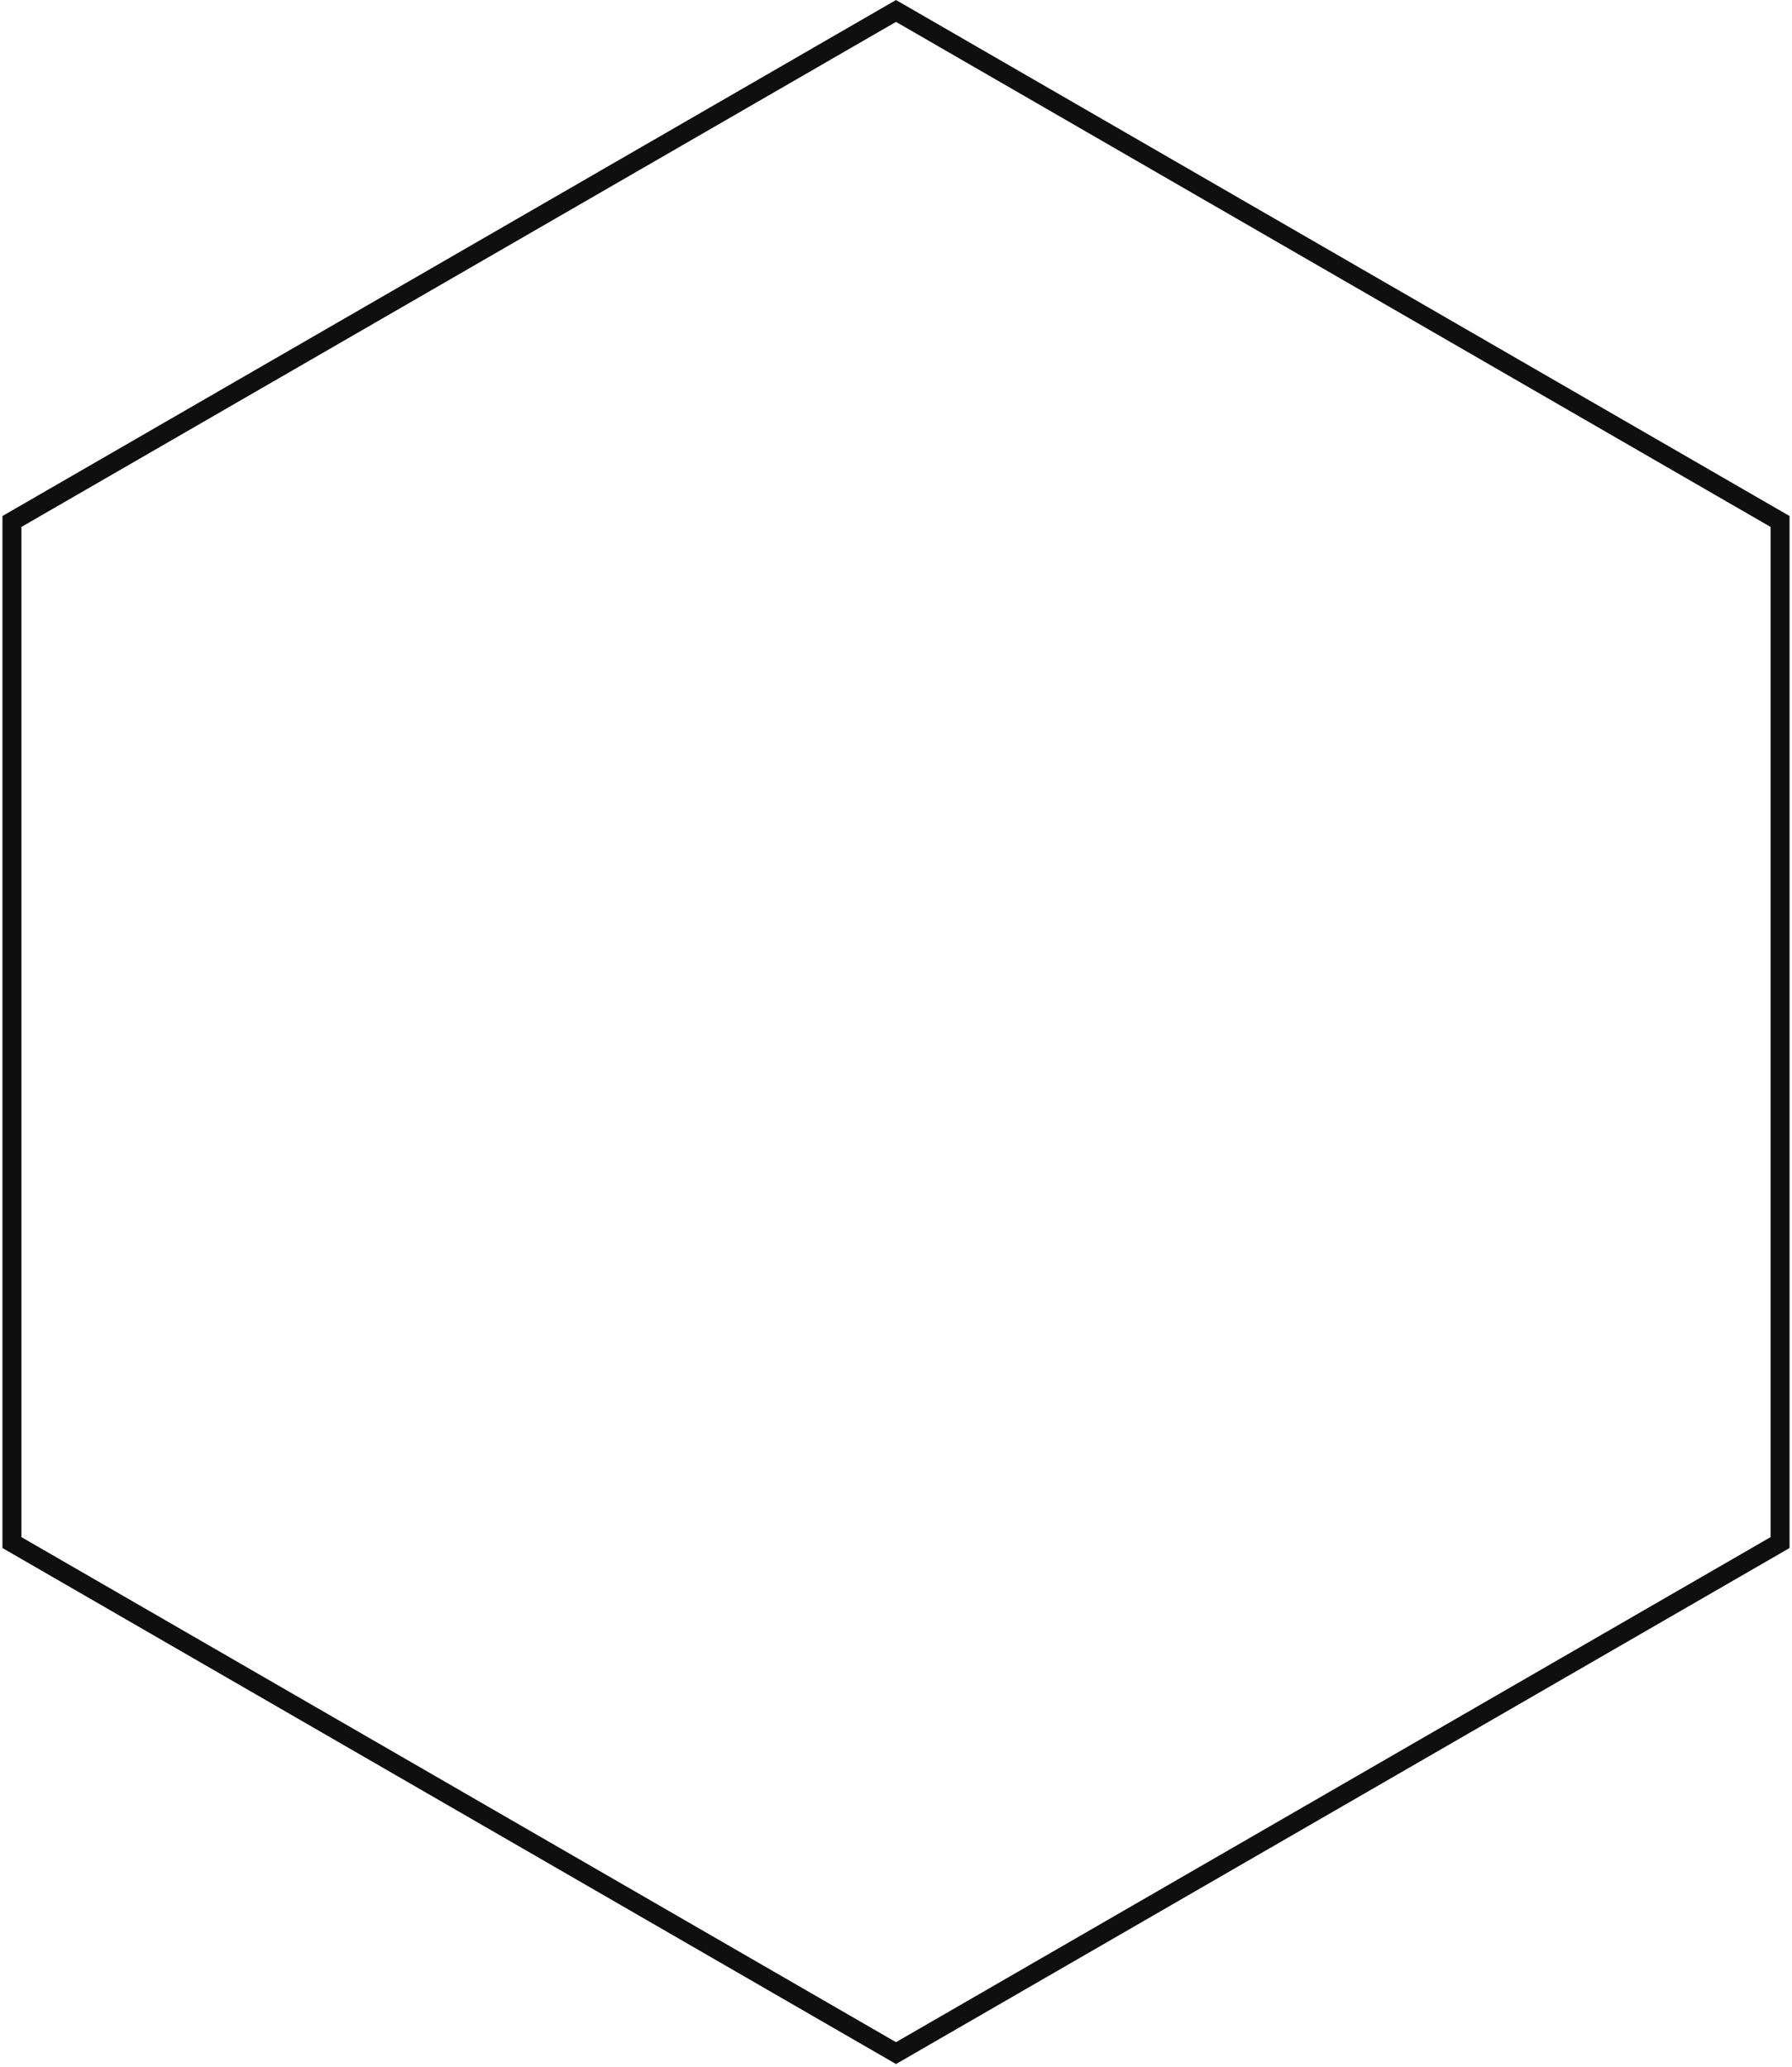 <?xml version="1.0" encoding="UTF-8" standalone="no"?>
<!-- Created with Inkscape (http://www.inkscape.org/) -->

<svg
   width="100.086mm"
   height="115.418mm"
   viewBox="0 0 100.086 115.418"
   version="1.1"
   id="svg5"
   xml:space="preserve"
   inkscape:version="1.2.1 (9c6d41e410, 2022-07-14)"
   sodipodi:docname="hex.svg"
   xmlns:inkscape="http://www.inkscape.org/namespaces/inkscape"
   xmlns:sodipodi="http://sodipodi.sourceforge.net/DTD/sodipodi-0.dtd"
   xmlns="http://www.w3.org/2000/svg"
   xmlns:svg="http://www.w3.org/2000/svg"><sodipodi:namedview
     id="namedview7"
     pagecolor="#505050"
     bordercolor="#eeeeee"
     borderopacity="1"
     inkscape:showpageshadow="0"
     inkscape:pageopacity="0"
     inkscape:pagecheckerboard="0"
     inkscape:deskcolor="#505050"
     inkscape:document-units="mm"
     showgrid="false"
     inkscape:zoom="1.8453754"
     inkscape:cx="189.12141"
     inkscape:cy="218.1128"
     inkscape:window-width="1643"
     inkscape:window-height="1008"
     inkscape:window-x="198"
     inkscape:window-y="0"
     inkscape:window-maximized="0"
     inkscape:current-layer="layer1" /><defs
     id="defs2" /><g
     inkscape:label="Vrstva 1"
     inkscape:groupmode="layer"
     id="layer1"
     transform="translate(171.676,53.751)"
     style="display:inline"><path
       id="path9007"
       style="opacity:1;fill:none;stroke:#0f0f0f;stroke-width:1.058;stroke-dasharray:none;stroke-opacity:1;paint-order:stroke markers fill"
       d="m -72.256,32.384 -49.377,28.508 -49.377,-28.508 v -57.016 l 49.377,-28.508 49.377,28.508 z"
       sodipodi:nodetypes="ccccccc" /></g></svg>
